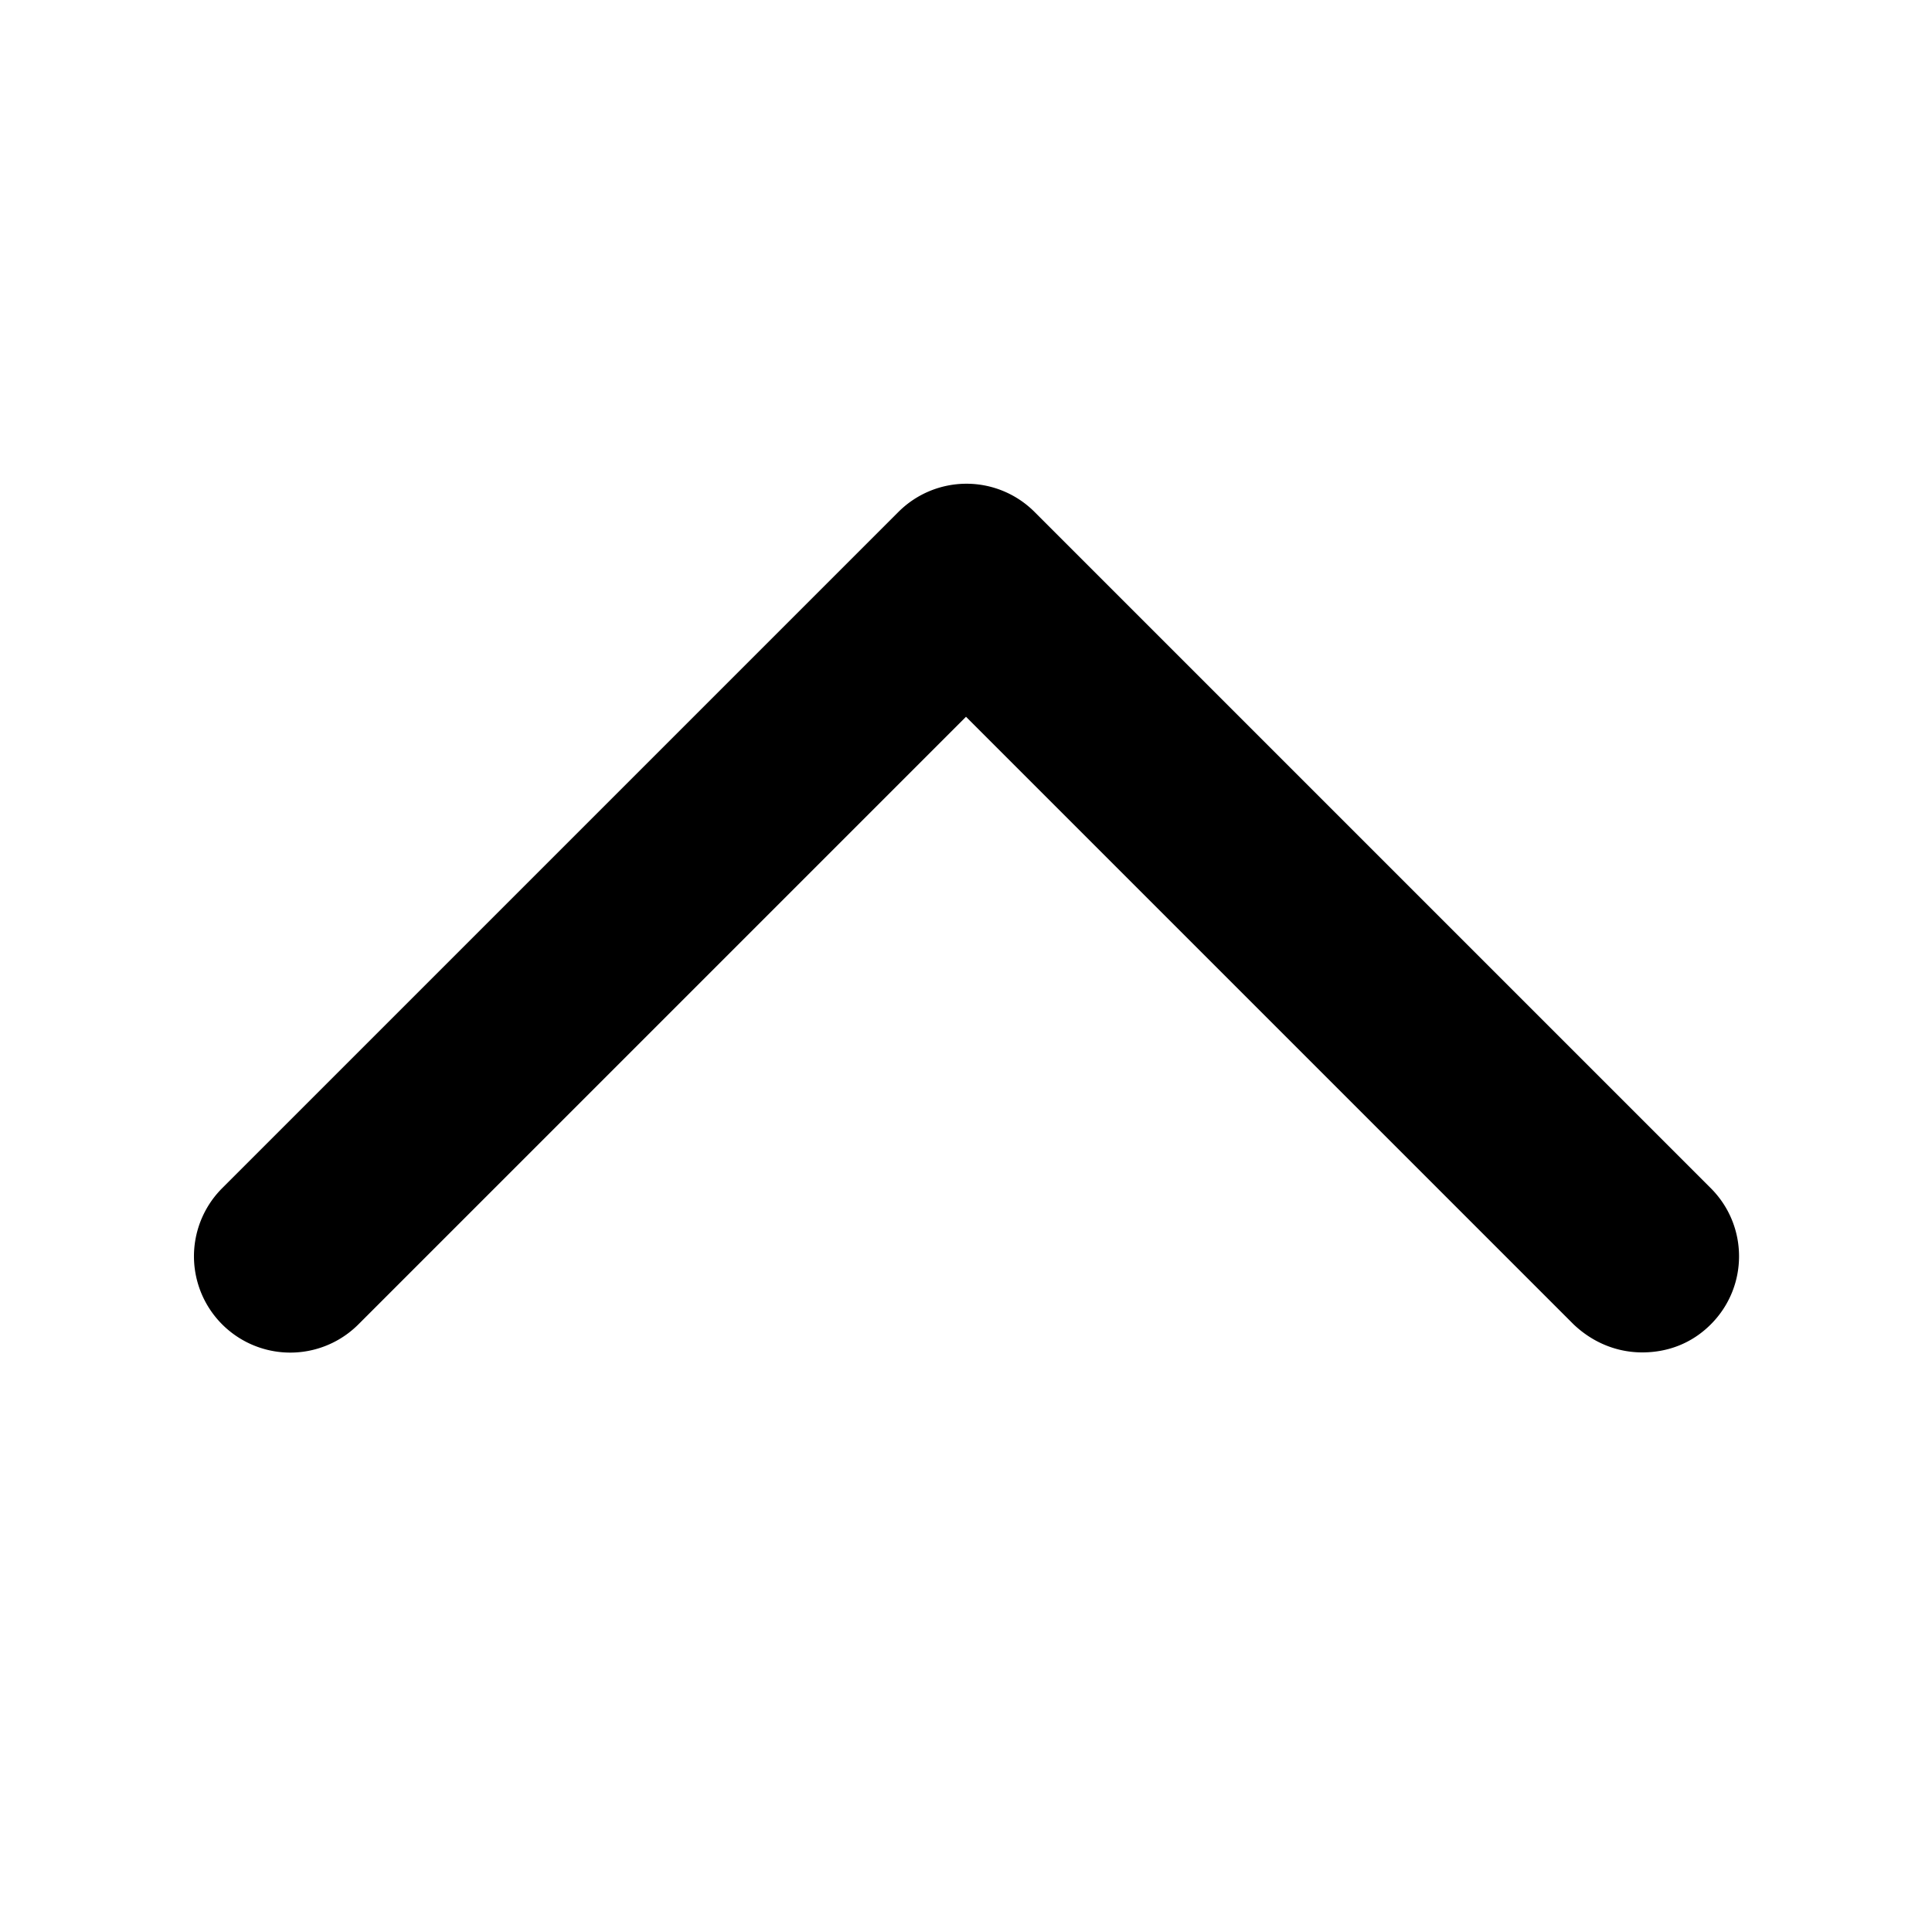 <svg xmlns="http://www.w3.org/2000/svg" width="20" height="20" fill="currentColor" viewBox="0 0 20 20"><path d="M17.71 13.71c-.2.2-.45.29-.71.29s-.51-.1-.71-.29L10 7.42l-6.29 6.29A.996.996 0 1 1 2.3 12.3l7-7a.996.996 0 0 1 1.41 0l7 7c.39.39.39 1.02 0 1.41"/></svg>
